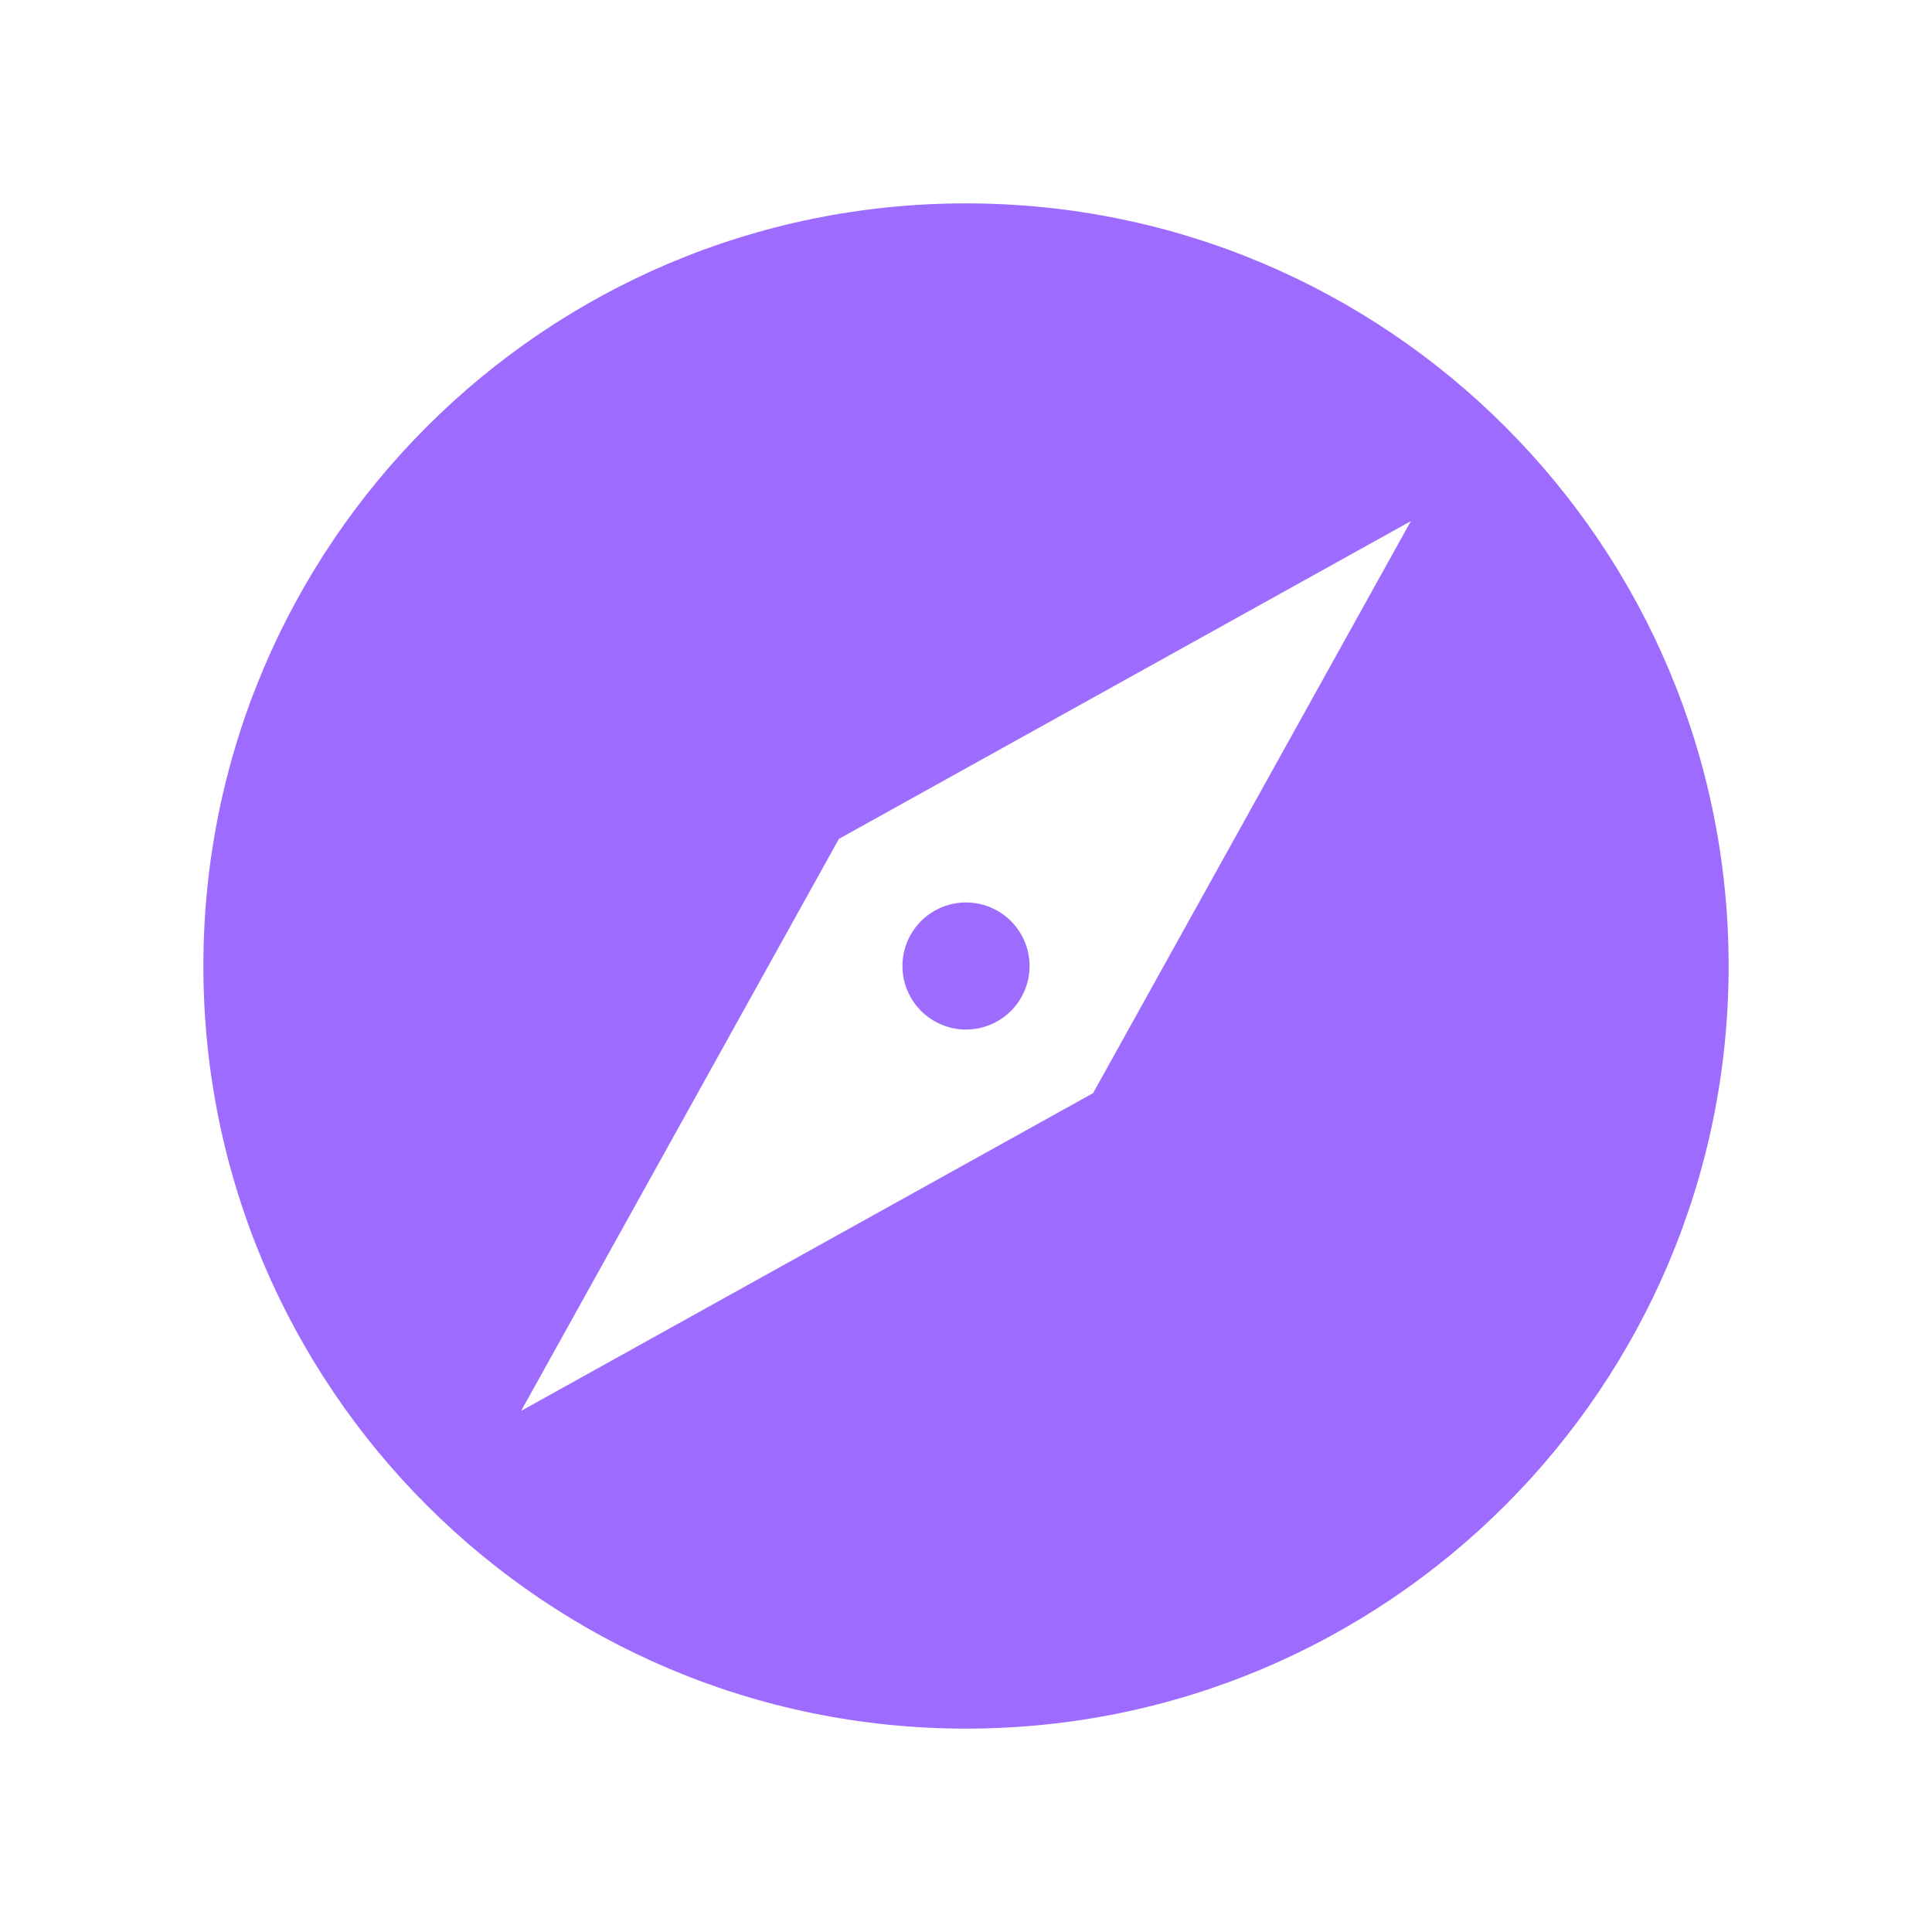 <svg width="38" height="38" viewBox="0 0 38 38" fill="none" xmlns="http://www.w3.org/2000/svg">
<g filter="url(#filter0_d_2200_1020)">
<path d="M19 0C10.716 0 4 6.716 4 15C4 23.284 10.716 30 19 30C27.284 30 34 23.284 34 15C34 6.716 27.284 0 19 0ZM27.75 6.25L21.5 17.5L10.25 23.75L16.5 12.5L27.75 6.25ZM19 13.75C18.669 13.75 18.351 13.882 18.116 14.116C17.882 14.351 17.75 14.668 17.75 15C17.75 15.332 17.882 15.649 18.116 15.884C18.351 16.118 18.669 16.25 19 16.25C19.331 16.25 19.649 16.118 19.884 15.884C20.118 15.649 20.25 15.332 20.25 15C20.25 14.668 20.118 14.351 19.884 14.116C19.649 13.882 19.331 13.75 19 13.75Z" fill="#9D6CFF"/>
</g>
<defs>
<filter id="filter0_d_2200_1020" x="0" y="0" width="38" height="38" filterUnits="userSpaceOnUse" color-interpolation-filters="sRGB">
<feFlood flood-opacity="0" result="BackgroundImageFix"/>
<feColorMatrix in="SourceAlpha" type="matrix" values="0 0 0 0 0 0 0 0 0 0 0 0 0 0 0 0 0 0 127 0" result="hardAlpha"/>
<feOffset dy="4"/>
<feGaussianBlur stdDeviation="2"/>
<feComposite in2="hardAlpha" operator="out"/>
<feColorMatrix type="matrix" values="0 0 0 0 0 0 0 0 0 0 0 0 0 0 0 0 0 0 0.25 0"/>
<feBlend mode="normal" in2="BackgroundImageFix" result="effect1_dropShadow_2200_1020"/>
<feBlend mode="normal" in="SourceGraphic" in2="effect1_dropShadow_2200_1020" result="shape"/>
</filter>
</defs>
</svg>
